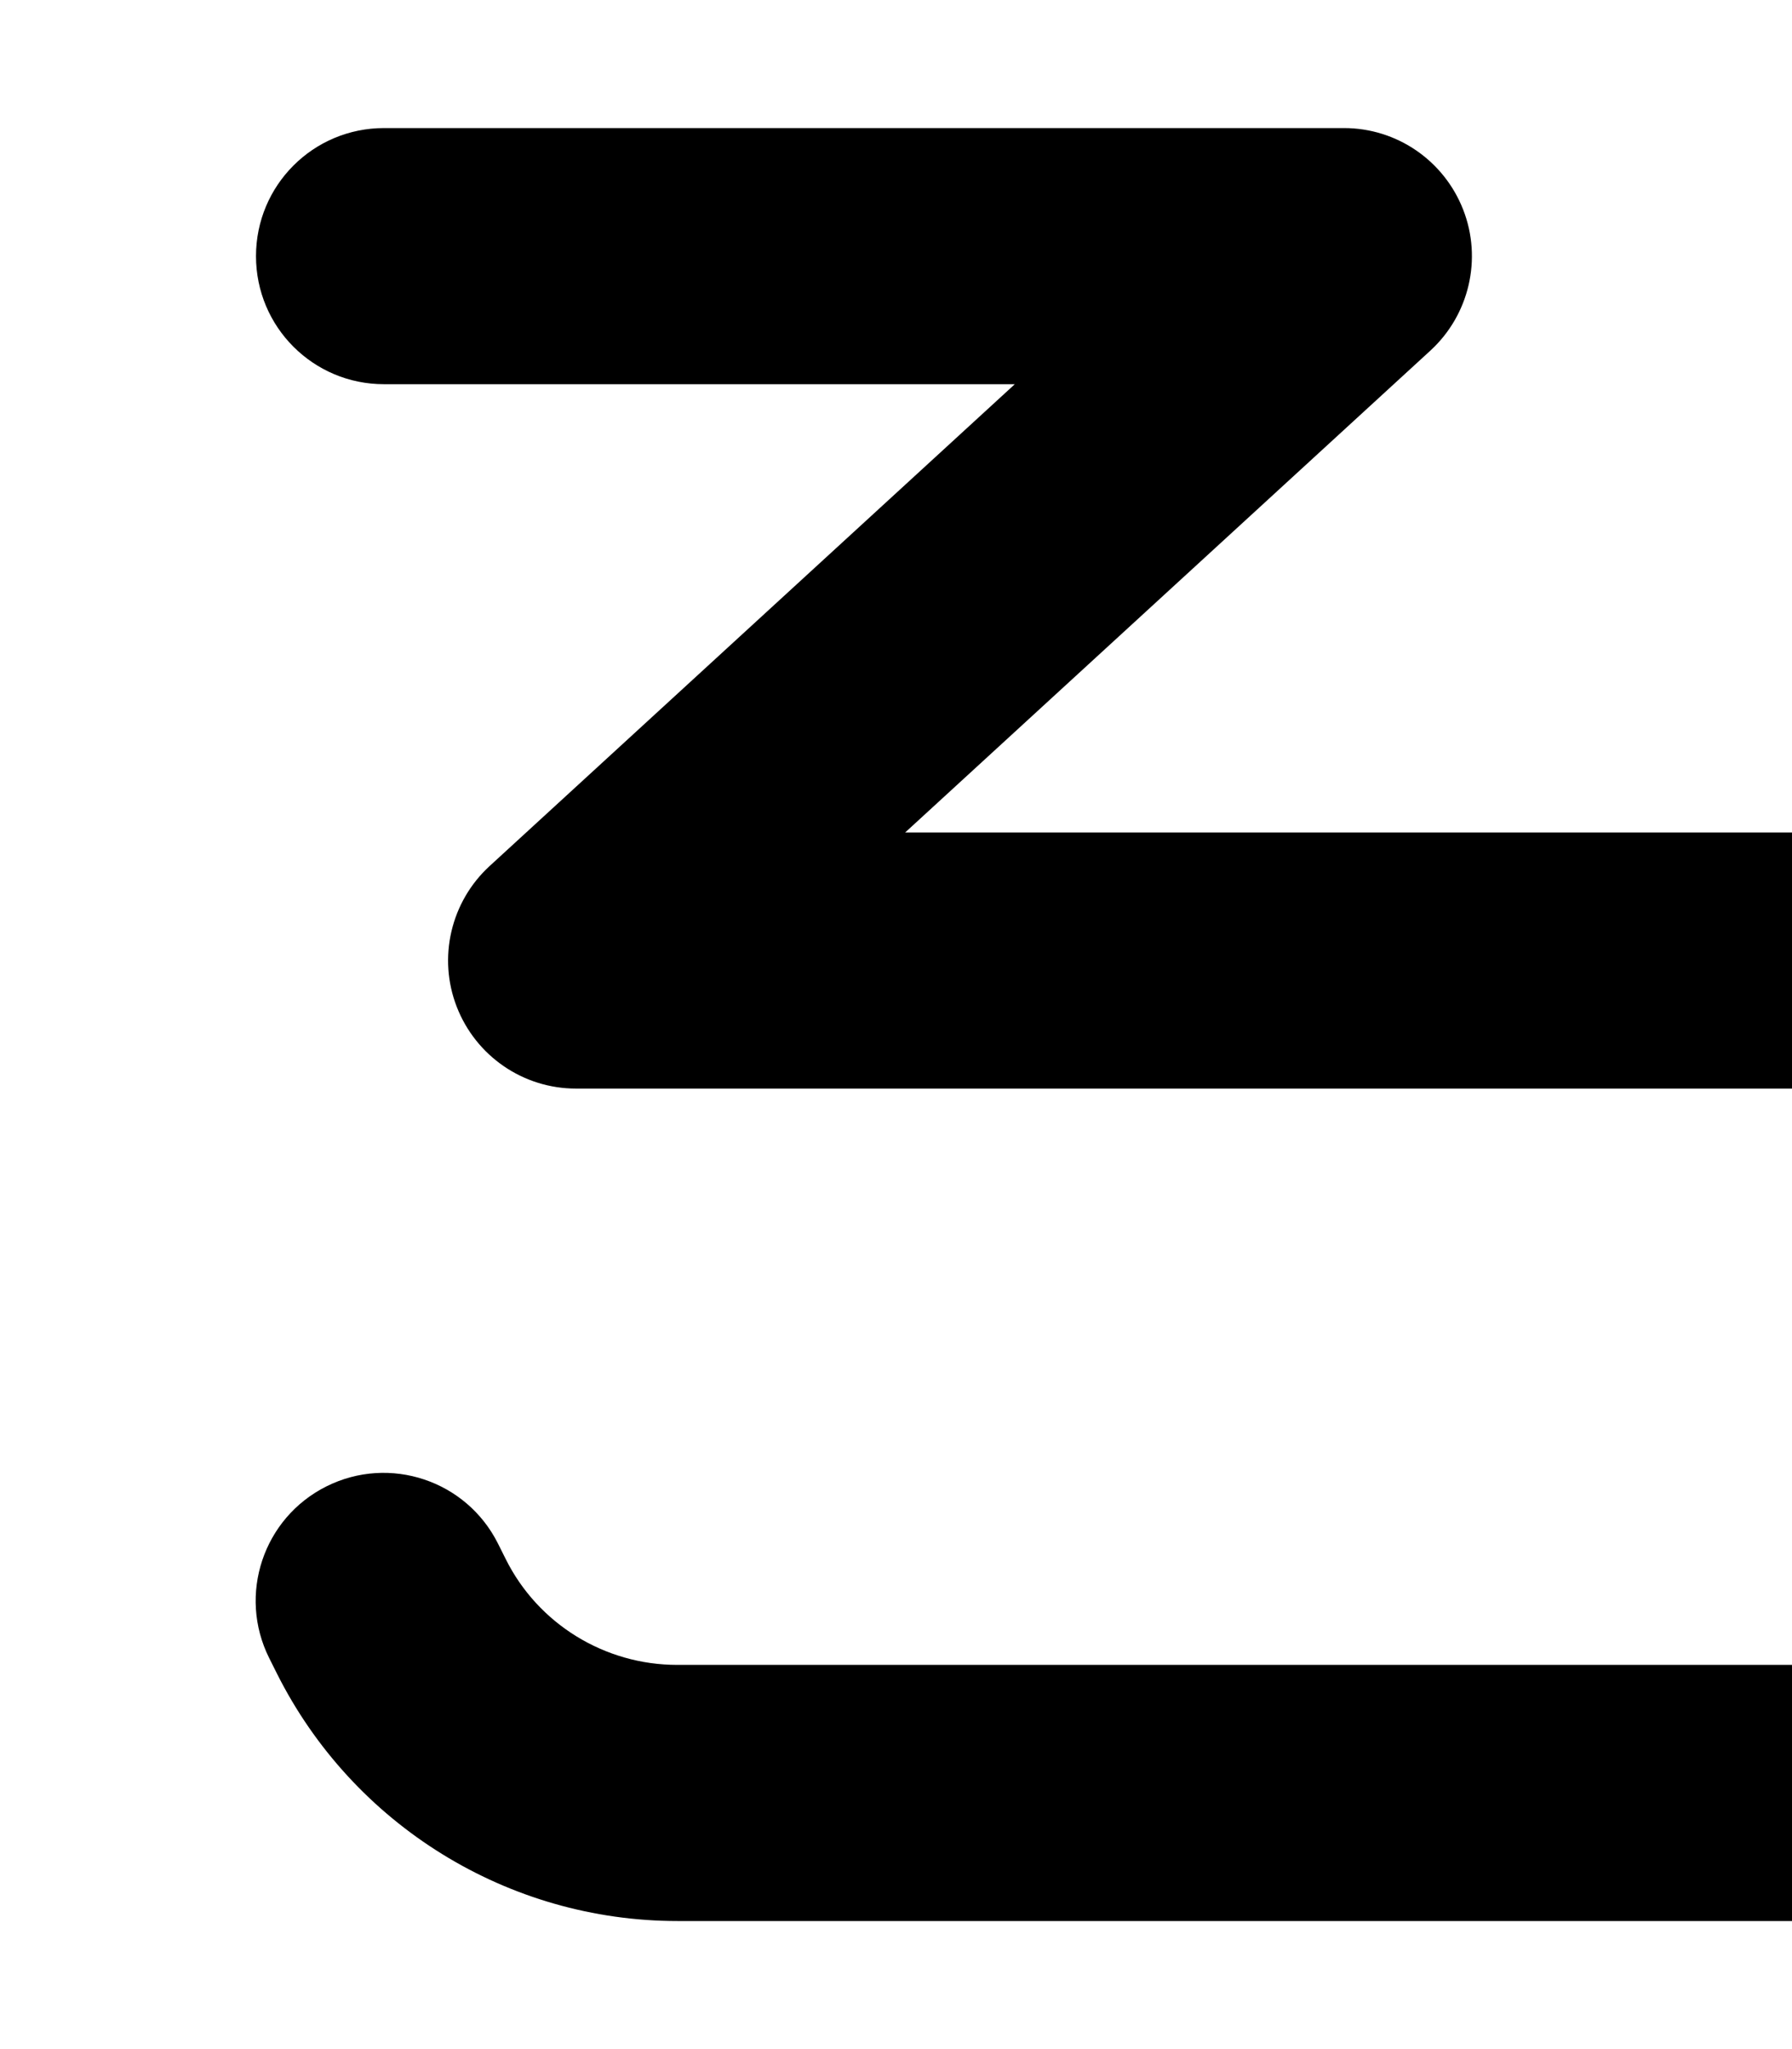 <svg xmlns="http://www.w3.org/2000/svg" viewBox="0 0 448 512"><!--! Font Awesome Free 6.2.1 by @fontawesome - https://fontawesome.com License - https://fontawesome.com/license/free (Icons: CC BY 4.0, Fonts: SIL OFL 1.1, Code: MIT License) Copyright 2022 Fonticons, Inc. --><path d="M64 64c0-17.7 14.3-32 32-32H336c13.2 0 25 8.1 29.8 20.4s1.5 26.3-8.2 35.2L226.3 208h348c75.1 0 136 60.9 136 136s-60.9 136-136 136H169.4c-42.4 0-81.2-24-100.2-61.9l-1.9-3.8c-7.9-15.8-1.5-35 14.3-42.9s35-1.5 42.9 14.3l1.9 3.8c8.1 16.3 24.8 26.5 42.9 26.5h348c39.8 0 72-32.2 72-72s-32.2-72-72-72H144c-13.2 0-25-8.1-29.8-20.4s-1.5-26.3 8.2-35.2L253.7 96H96C78.3 96 64 81.7 64 64z"/></svg>